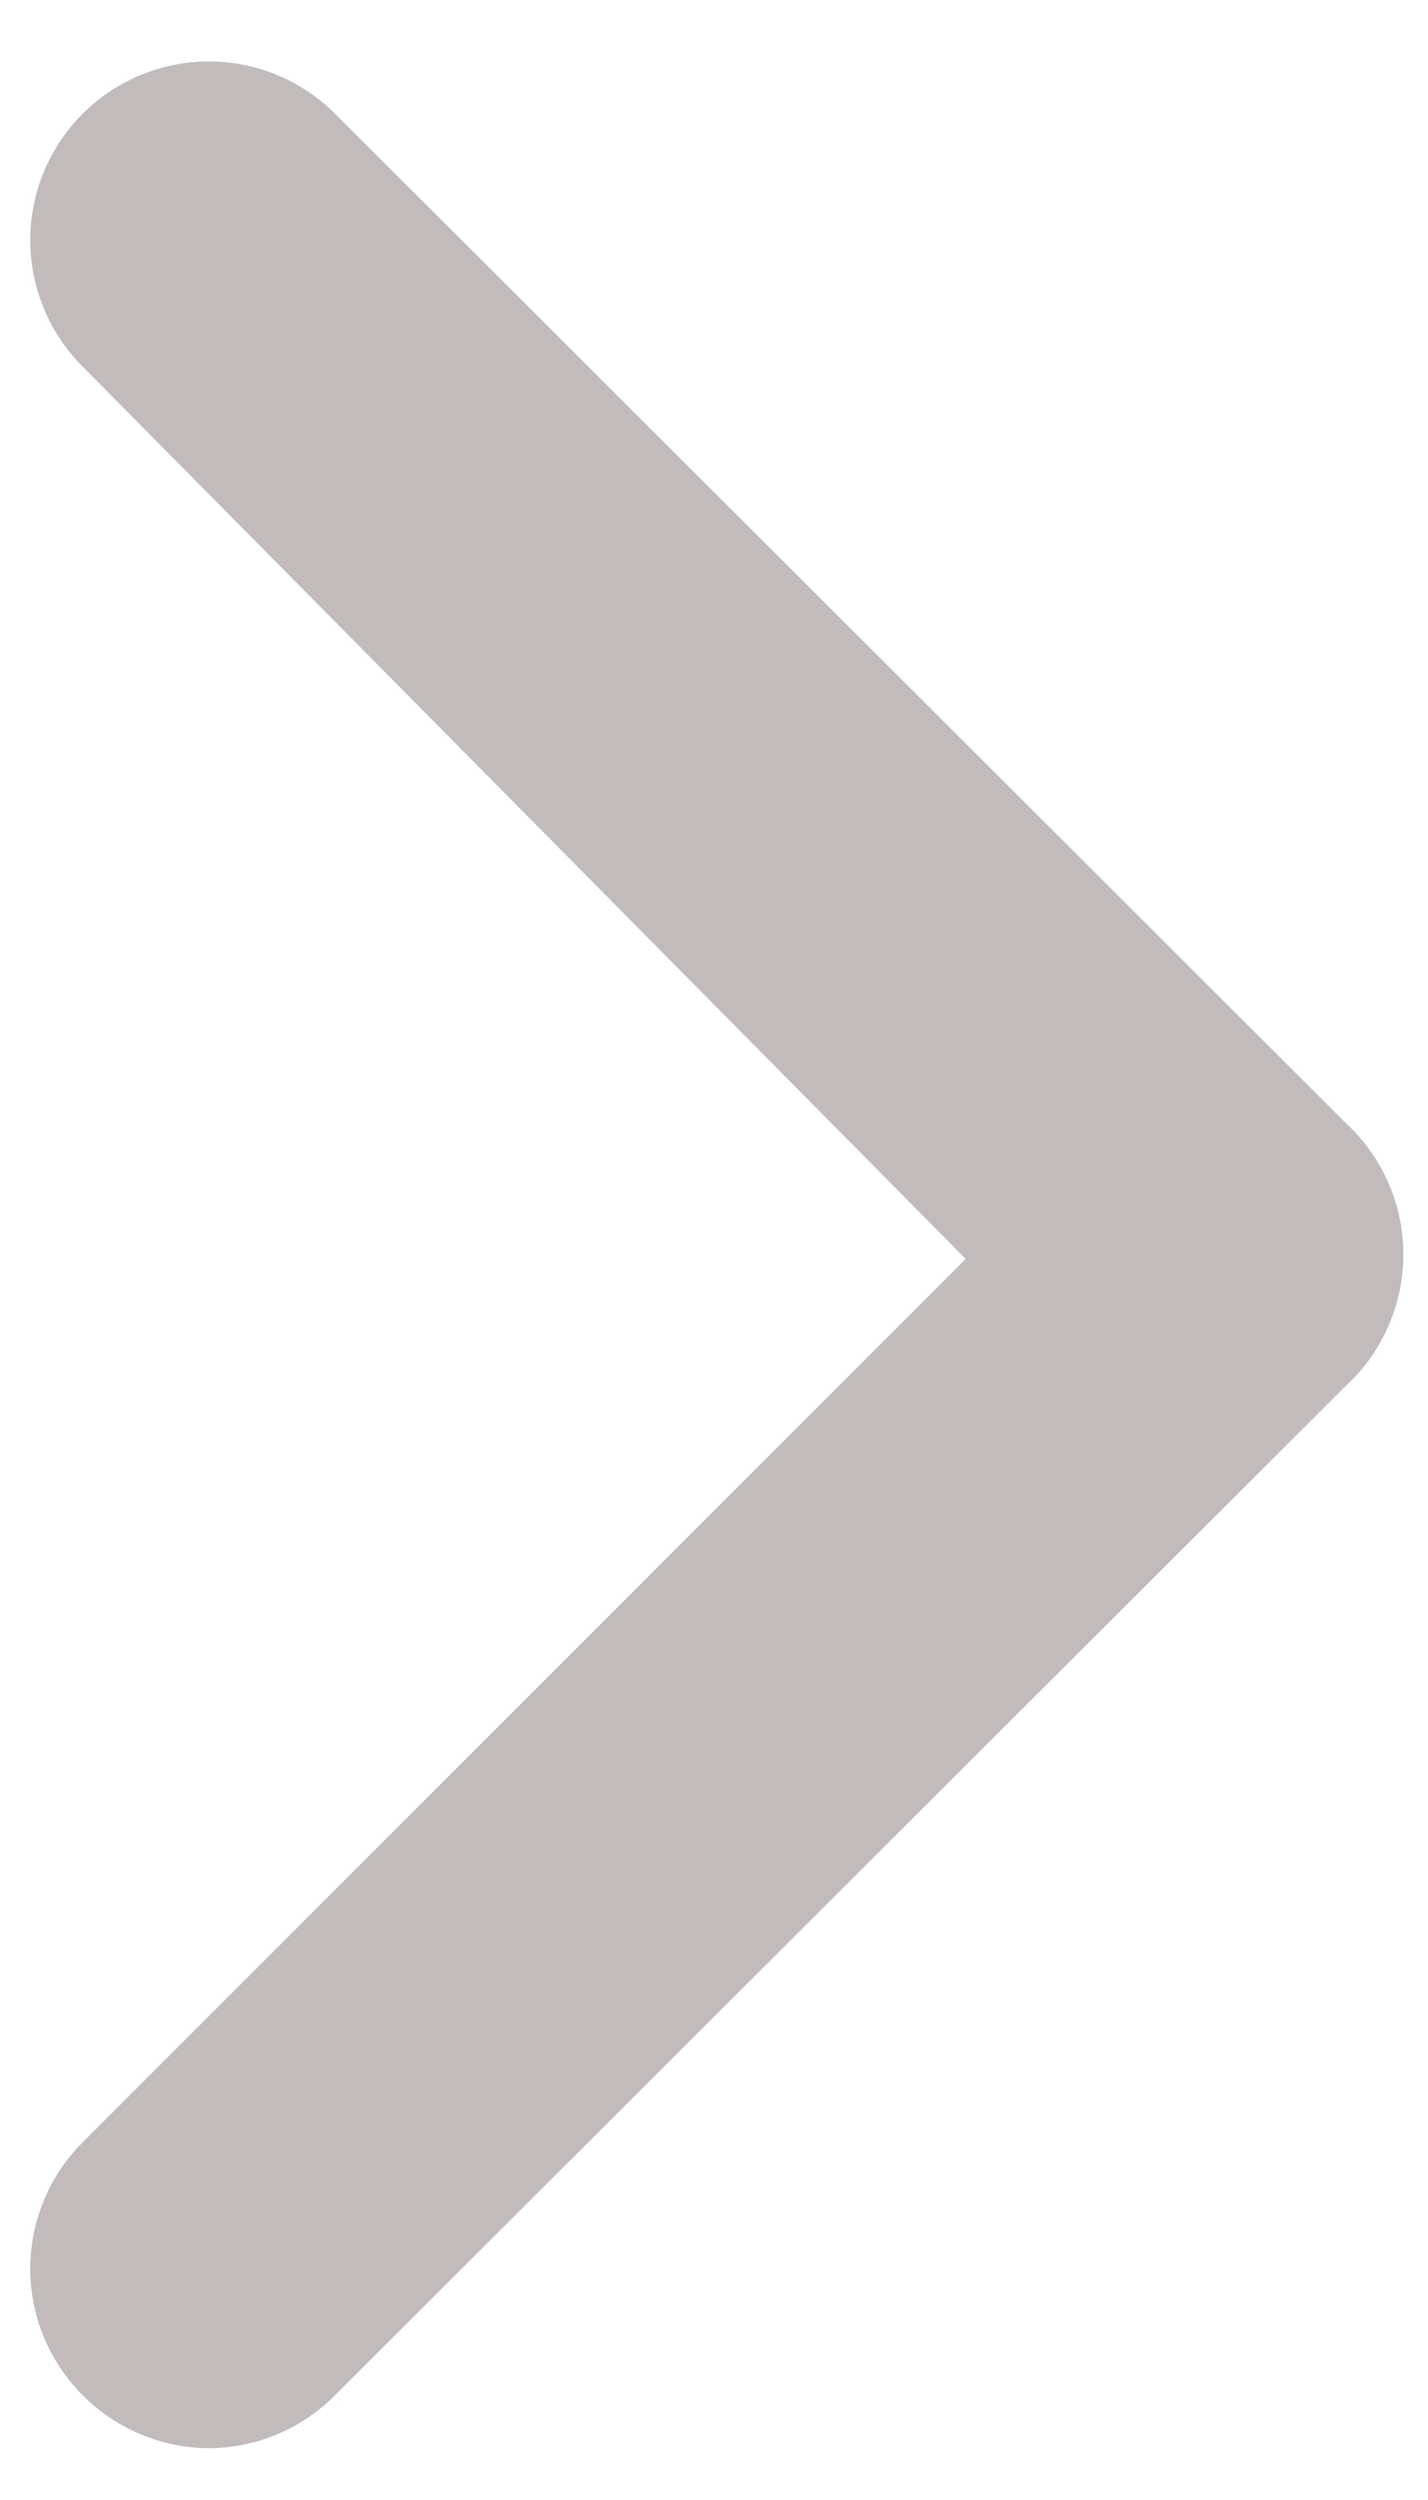 <svg width="16" height="28" viewBox="0 0 16 28" fill="none" xmlns="http://www.w3.org/2000/svg">
<path d="M15.081 12.58L3.76 1.28C3.575 1.093 3.353 0.944 3.11 0.842C2.866 0.741 2.604 0.688 2.34 0.688C2.076 0.688 1.815 0.741 1.571 0.842C1.328 0.944 1.106 1.093 0.92 1.28C0.548 1.655 0.339 2.162 0.339 2.69C0.339 3.218 0.548 3.725 0.92 4.1L10.82 14.1L0.92 24C0.548 24.375 0.339 24.882 0.339 25.41C0.339 25.938 0.548 26.445 0.92 26.82C1.106 27.009 1.327 27.159 1.57 27.262C1.814 27.365 2.076 27.419 2.34 27.42C2.605 27.419 2.867 27.365 3.111 27.262C3.354 27.159 3.575 27.009 3.76 26.82L15.081 15.52C15.284 15.333 15.445 15.105 15.556 14.852C15.667 14.599 15.724 14.326 15.724 14.05C15.724 13.774 15.667 13.501 15.556 13.248C15.445 12.995 15.284 12.767 15.081 12.58V12.58Z" fill="#827474" fill-opacity="0.49"/>
</svg>
